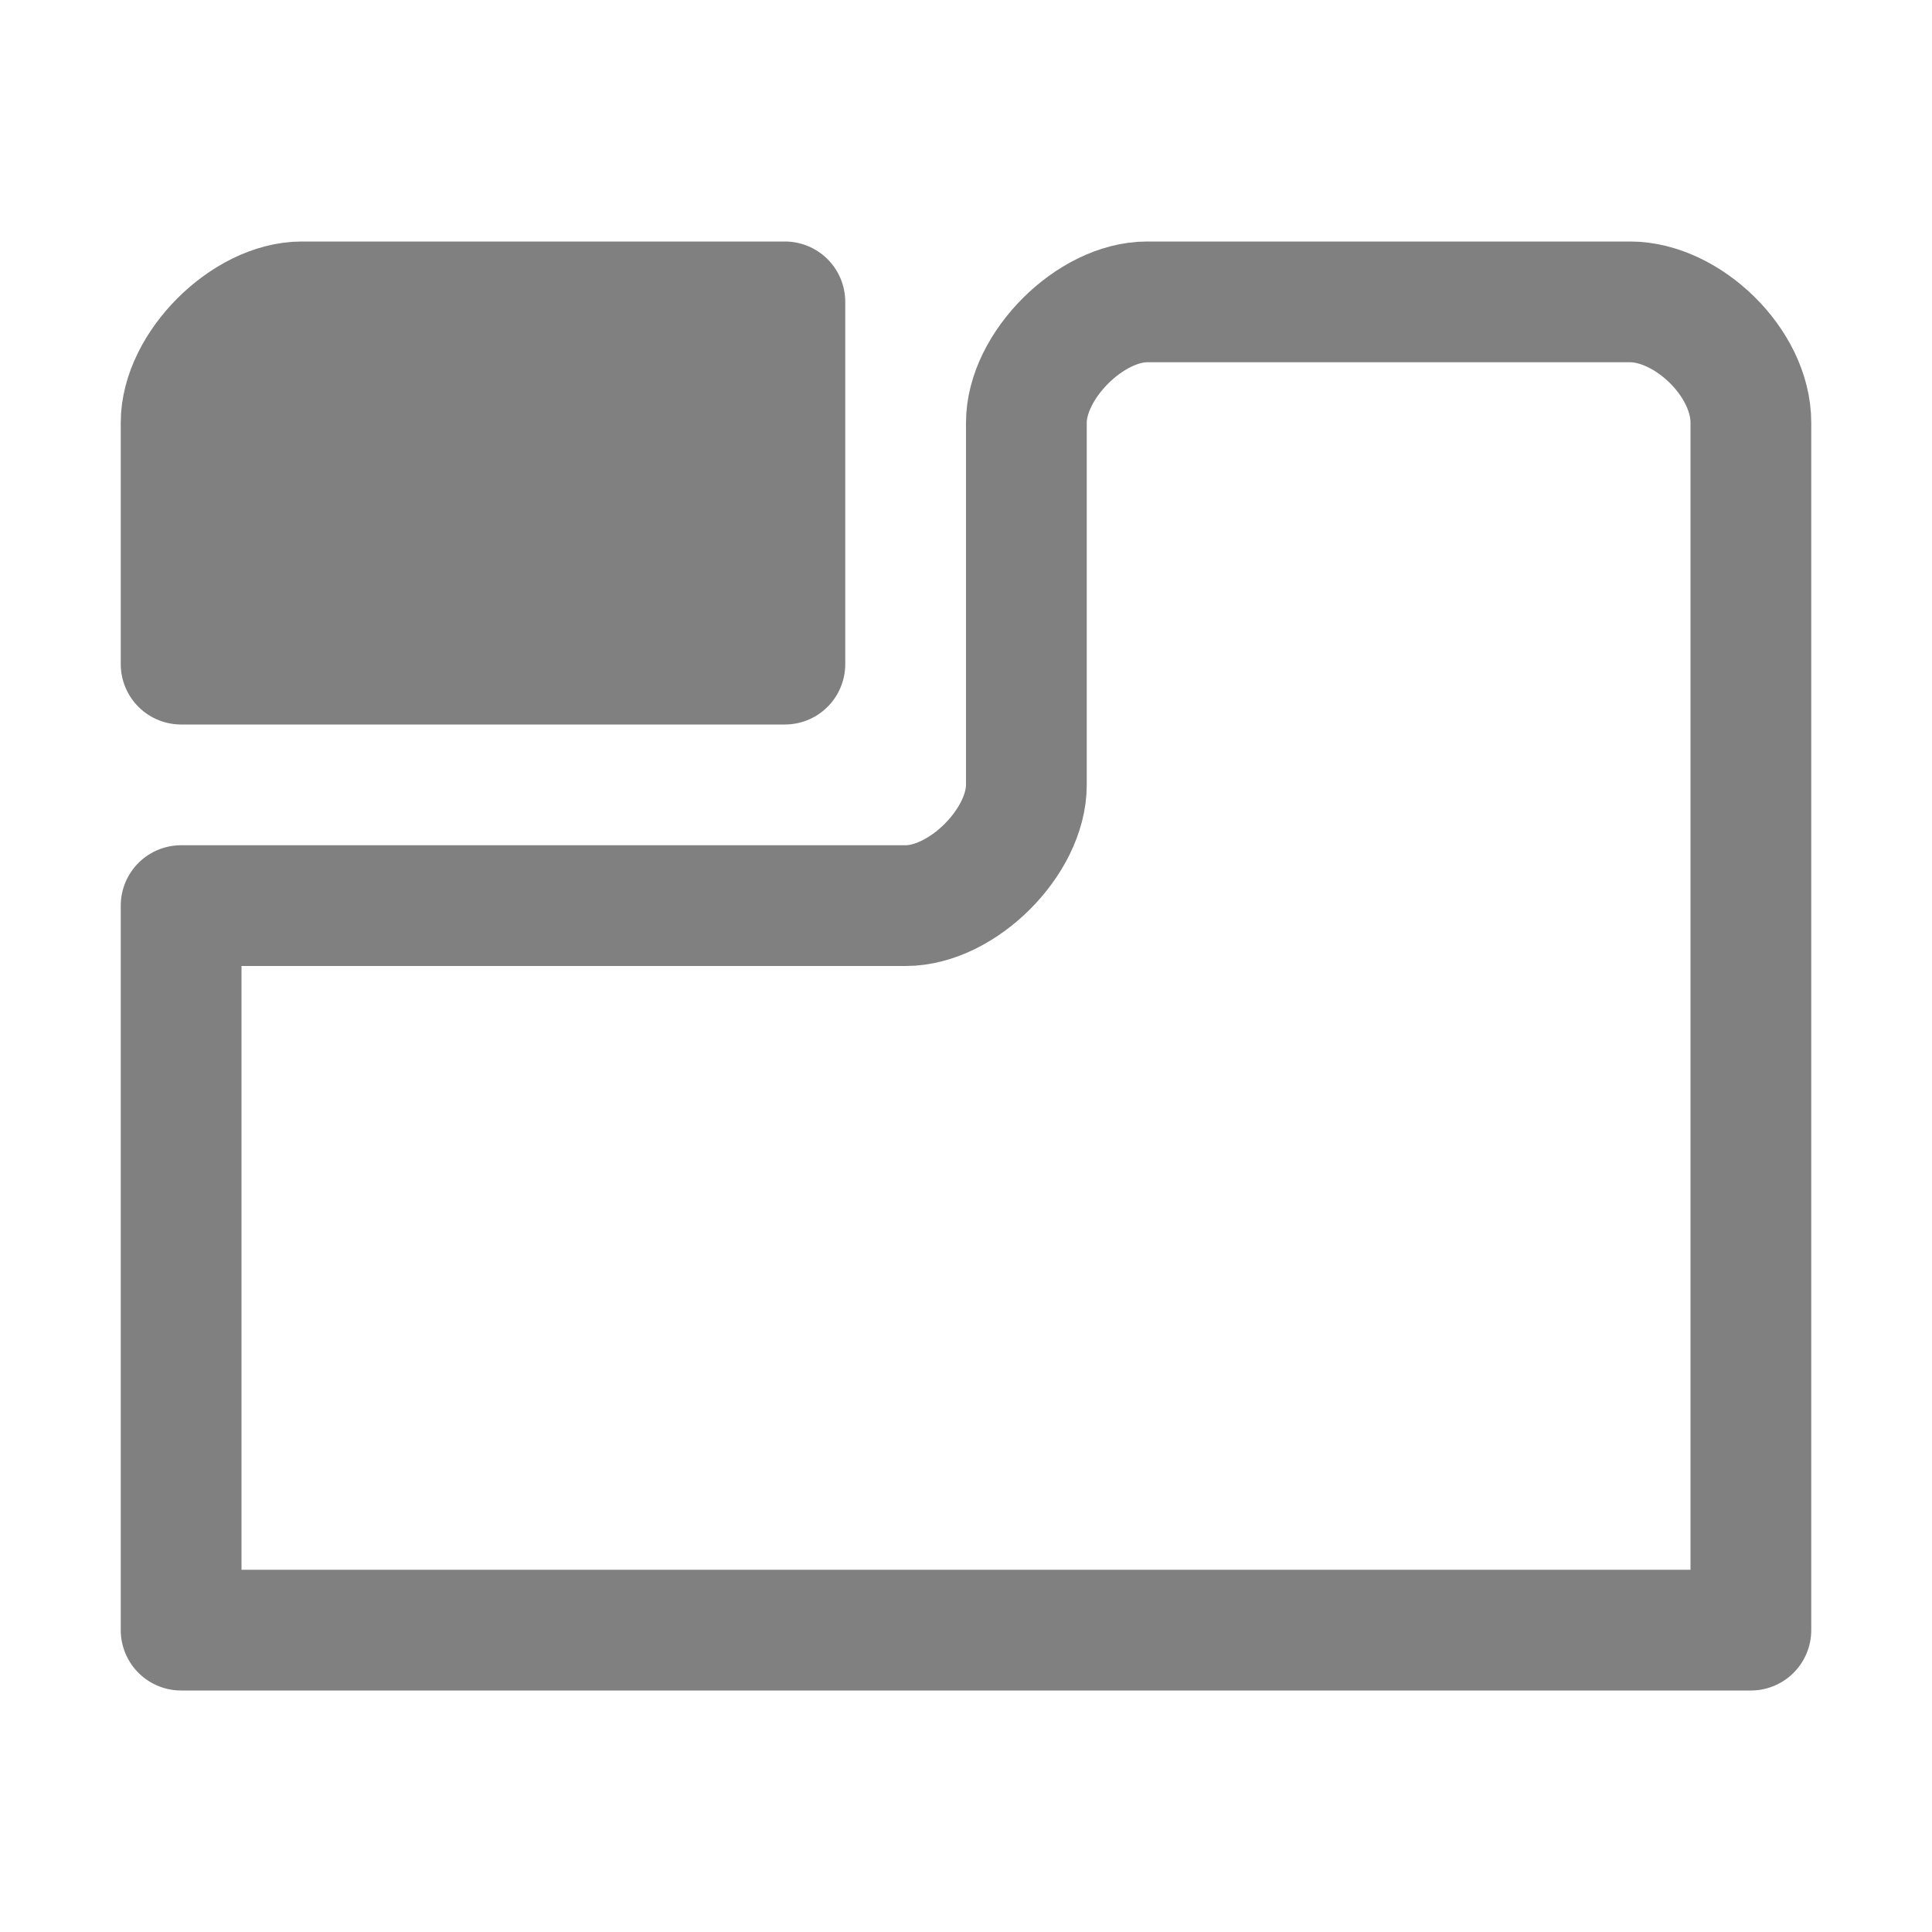 <svg fill="none" stroke="gray" stroke-linecap="round" stroke-linejoin="round" version="1.1" viewBox="0 0 16 16" xmlns="http://www.w3.org/2000/svg">
<path d="m14.5 13.5v-10c0-0.5-0.529-1-1-1h-4c-0.471 0-1 0.529-1 1v3c0 0.471-0.529 1-1 1h-6v6z"/>
<path d="m6.5 2.5h-4c-0.471 0-1 0.529-1 1v2h5z" fill="gray"/>
</svg>

